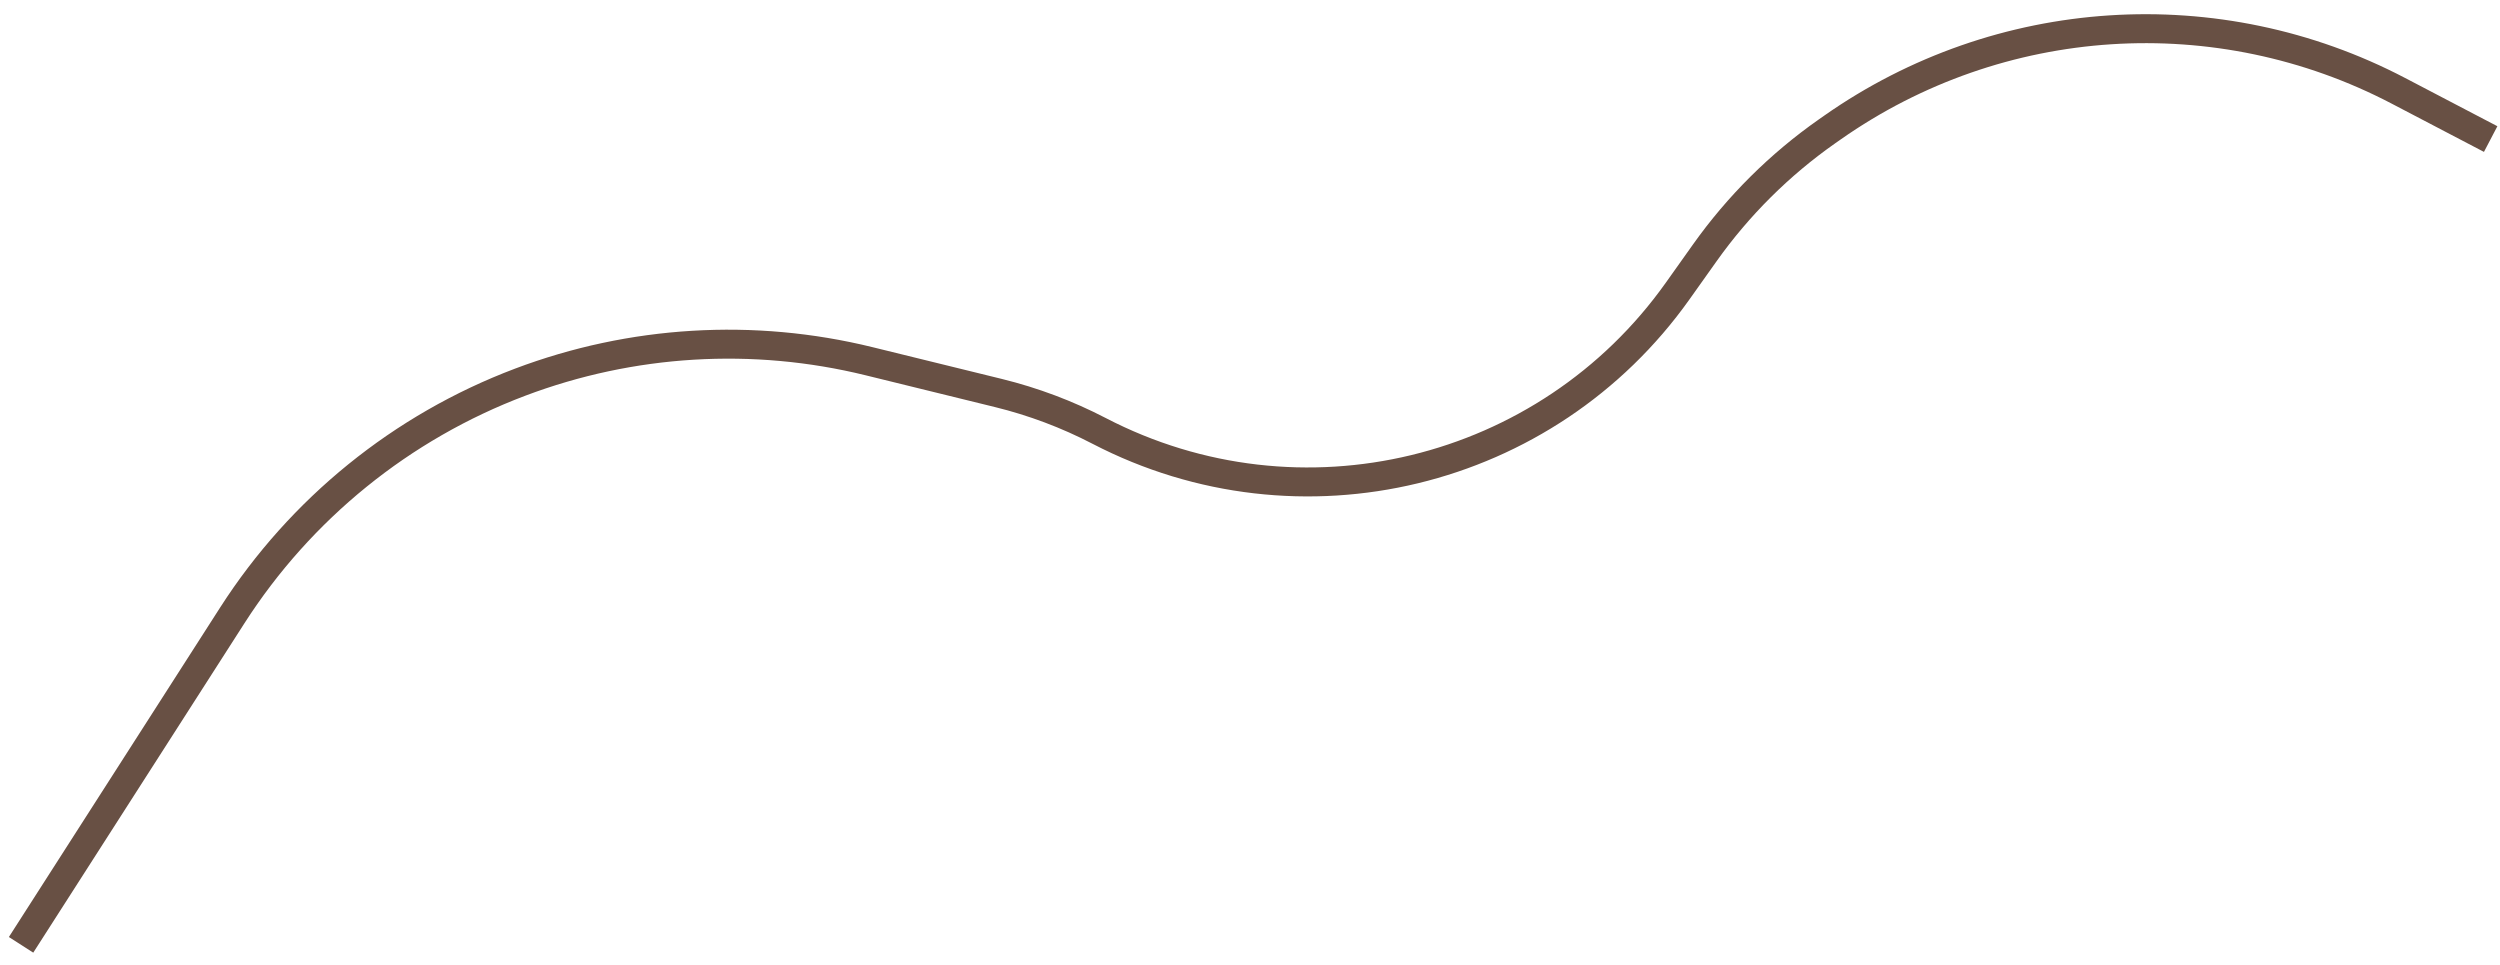 <svg width="259" height="100" viewBox="0 0 259 100" fill="none" xmlns="http://www.w3.org/2000/svg">
<path d="M258.033 14.407L248.473 9.407C229.756 -0.383 207.142 1.084 189.847 13.21L189.287 13.602C184.374 17.047 180.087 21.307 176.613 26.199L173.802 30.155C160.234 49.258 134.662 55.438 113.868 44.641V44.641C110.557 42.922 107.053 41.604 103.43 40.714L90.023 37.42C78.035 34.475 65.436 35.233 53.888 39.594V39.594C41.608 44.232 31.149 52.705 24.064 63.756L2.182 97.885" stroke="#685044" stroke-width="3"/>
</svg>
